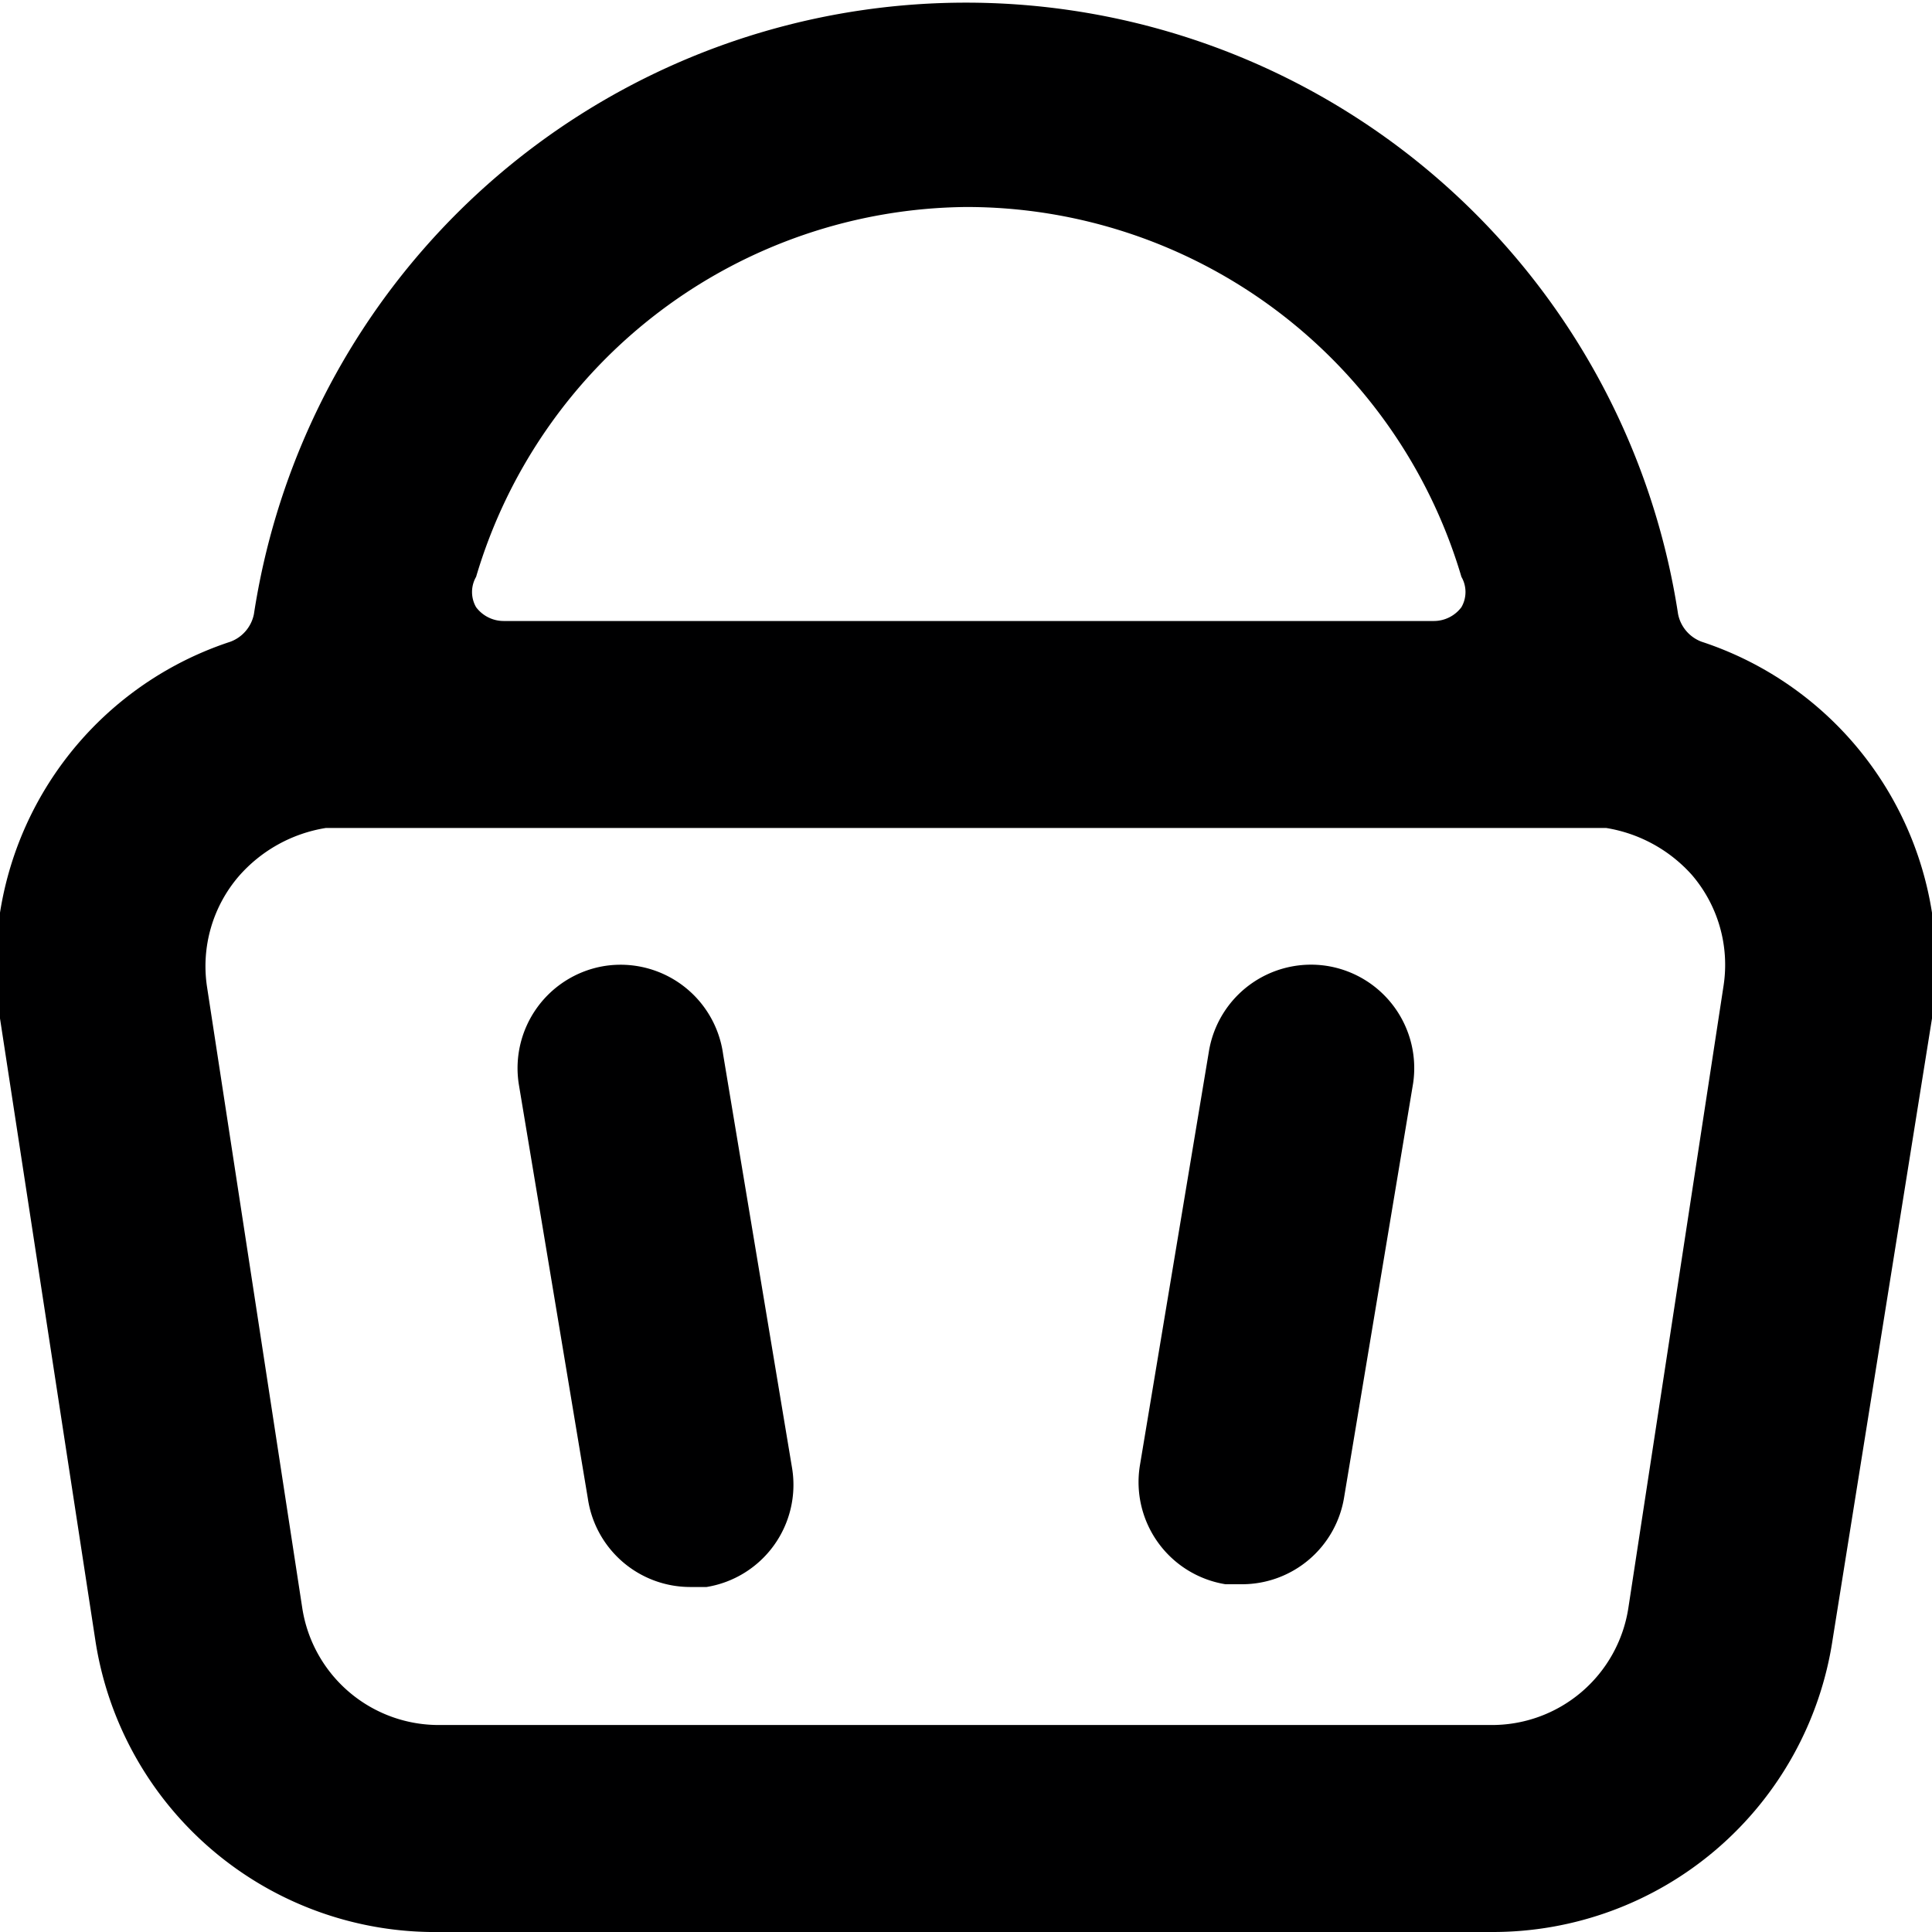 <svg xmlns="http://www.w3.org/2000/svg" viewBox="0 0 14 14">
  <g>
    <path d="M12.33,4.65a.27.27,0,0,1-.17-.2,5.22,5.22,0,0,0-10.32,0,.27.27,0,0,1-.17.2A2.47,2.47,0,0,0,0,7.38l.69,4.5A2.49,2.49,0,0,0,3.19,14h7.62a2.49,2.49,0,0,0,2.47-2.12L14,7.38A2.47,2.47,0,0,0,12.33,4.65ZM7,1.5a3.74,3.74,0,0,1,3.59,2.68.22.22,0,0,1,0,.22.25.25,0,0,1-.2.1H3.65a.25.25,0,0,1-.2-.1.22.22,0,0,1,0-.22A3.74,3.74,0,0,1,7,1.5Zm4.8,10.15a1,1,0,0,1-1,.85H3.19a1,1,0,0,1-1-.85l-.69-4.5a1,1,0,0,1,.23-.8A1.06,1.06,0,0,1,2.36,6h9.28a1.06,1.06,0,0,1,.62.34,1,1,0,0,1,.23.8Z" style="fill: #000001"/>
    <path d="M9.62,7a.75.75,0,0,0-.86.62l-.5,3a.75.75,0,0,0,.62.86H9a.75.75,0,0,0,.74-.63l.5-3A.75.75,0,0,0,9.62,7Z" style="fill: #000001"/>
    <path d="M4.38,7a.75.75,0,0,0-.62.86l.5,3A.75.75,0,0,0,5,11.5h.12a.75.75,0,0,0,.62-.86l-.5-3A.75.75,0,0,0,4.38,7Z" style="fill: #000001"/>
  </g>
</svg>
